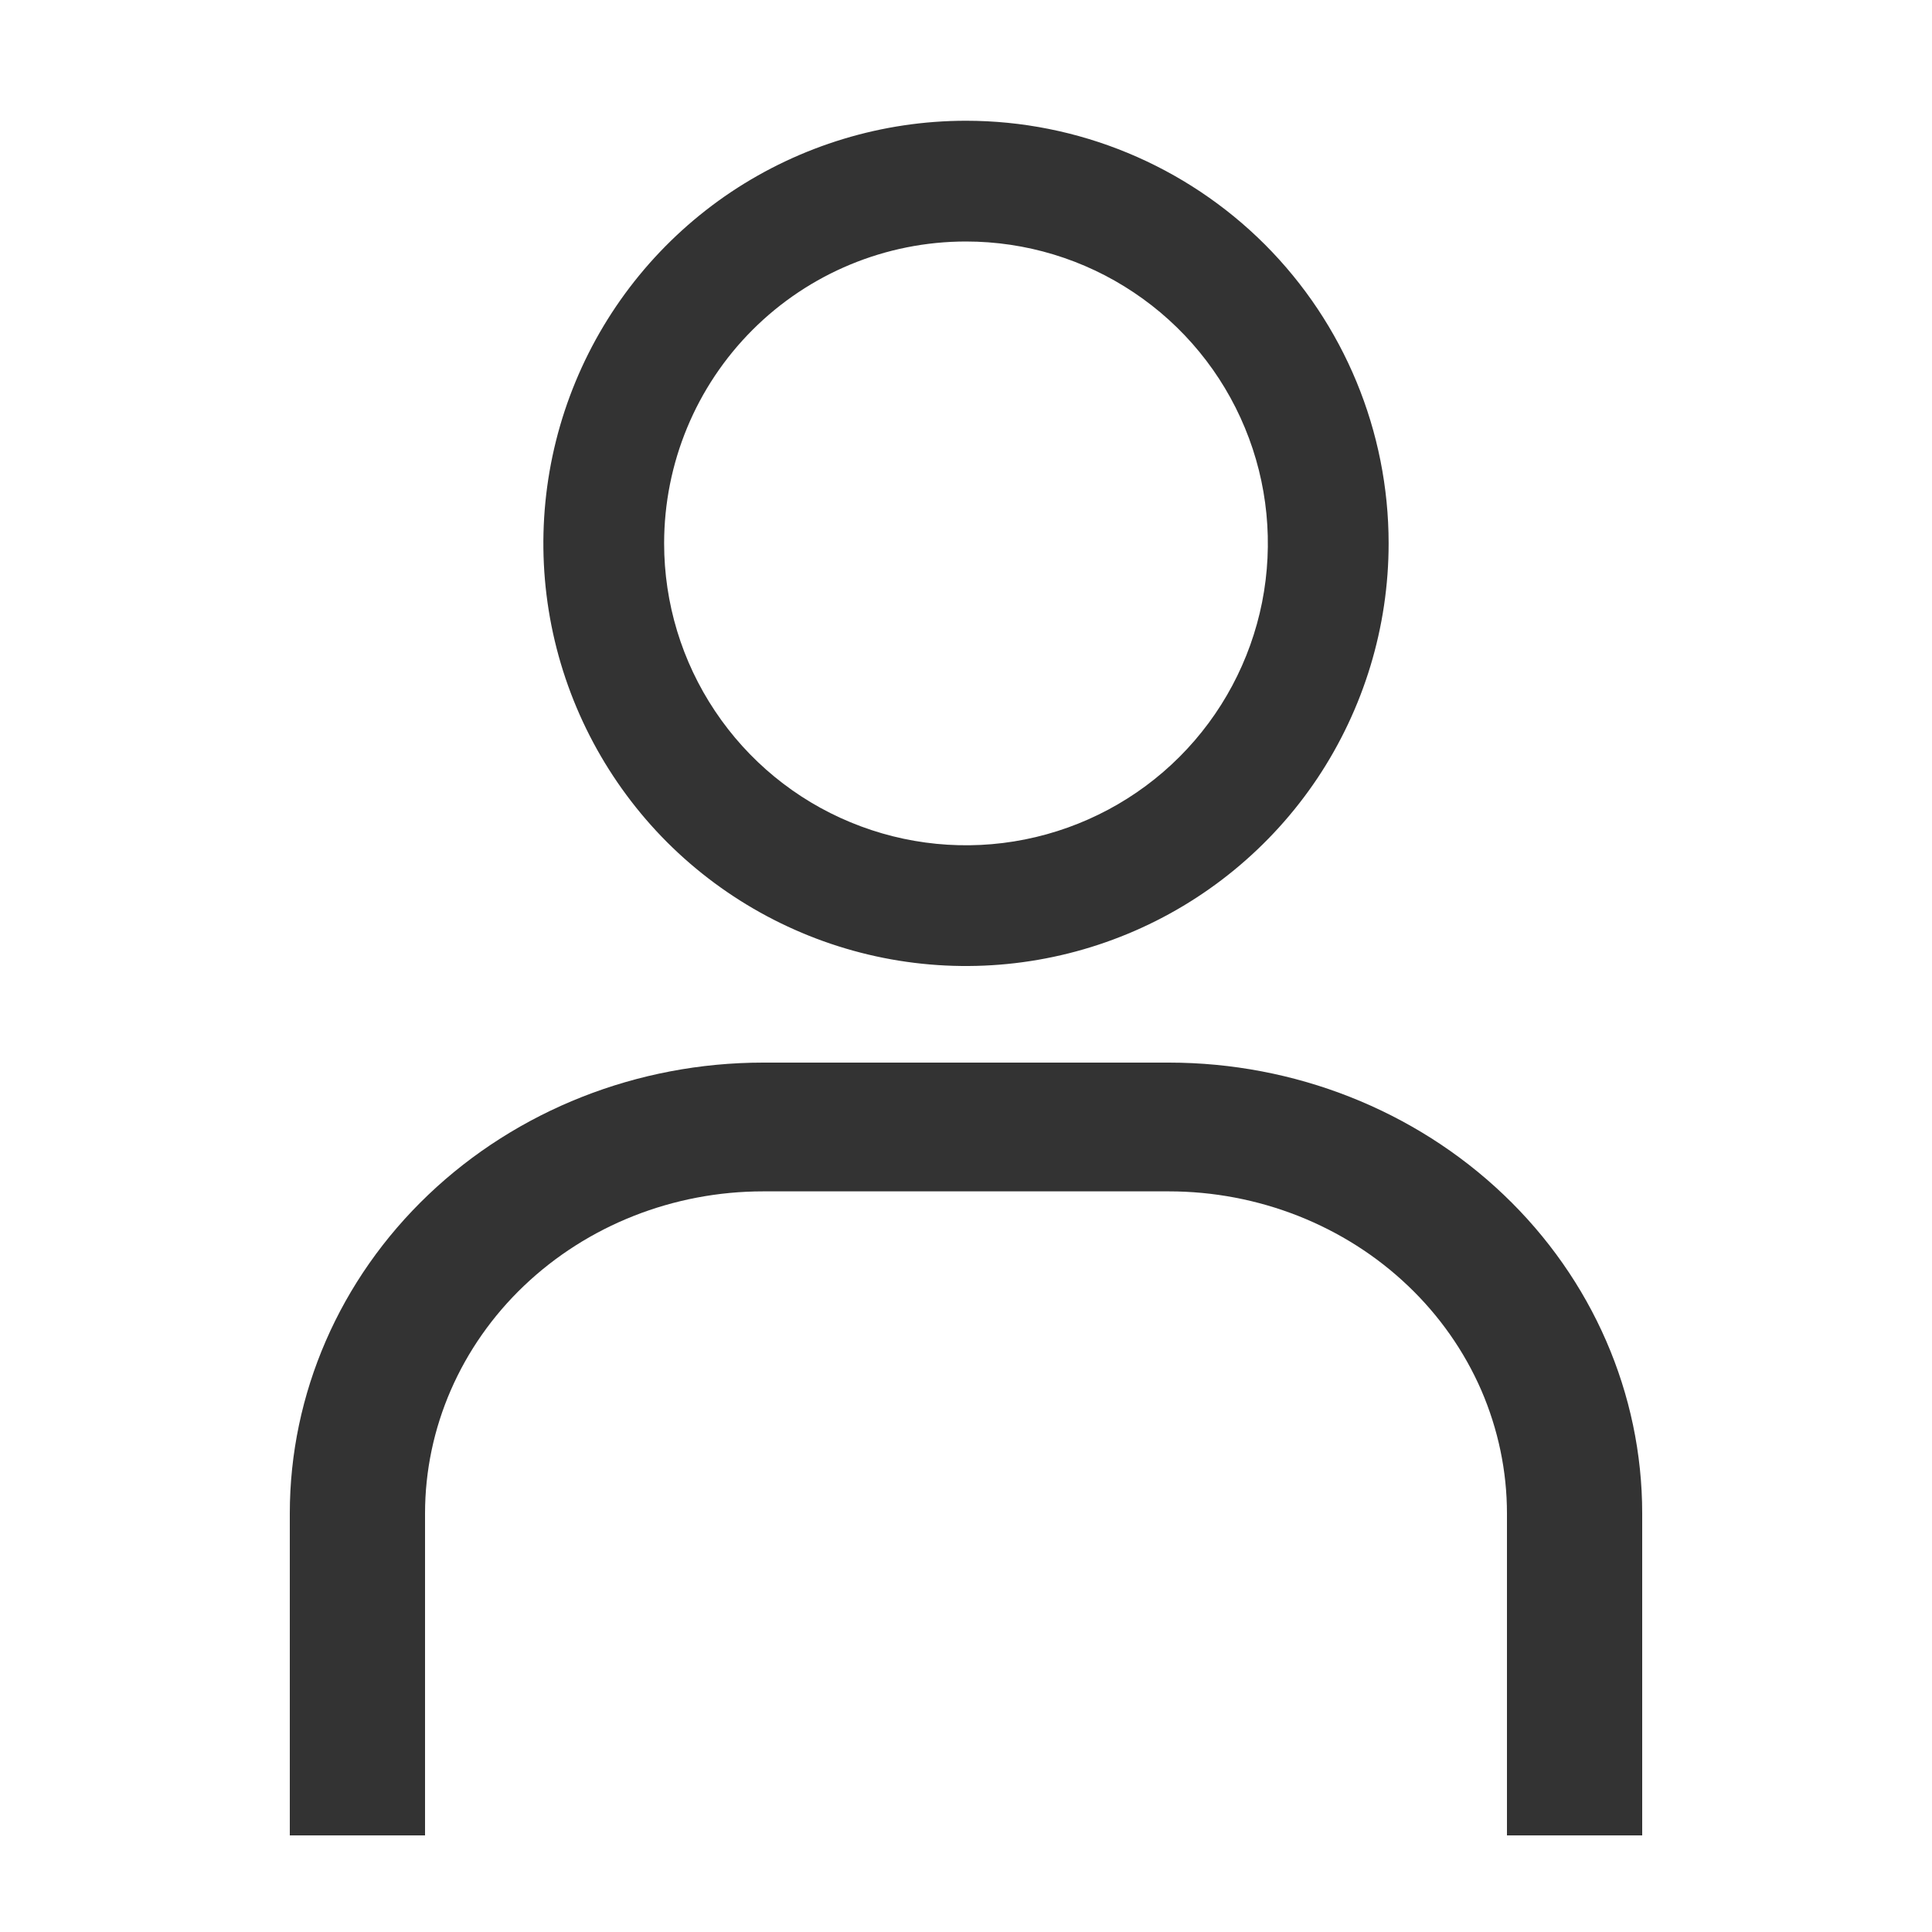 <svg width="20" height="20" viewBox="0 0 20 20" fill="none" xmlns="http://www.w3.org/2000/svg">
<path d="M10 2.5C10.618 2.5 11.222 2.683 11.736 3.027C12.25 3.37 12.651 3.858 12.887 4.429C13.124 5 13.185 5.628 13.065 6.235C12.944 6.841 12.647 7.398 12.21 7.835C11.773 8.272 11.216 8.569 10.61 8.69C10.004 8.811 9.375 8.749 8.804 8.512C8.233 8.276 7.745 7.875 7.402 7.361C7.058 6.847 6.875 6.243 6.875 5.625C6.875 4.796 7.204 4.001 7.79 3.415C8.376 2.829 9.171 2.5 10 2.5ZM10 1.25C9.135 1.25 8.289 1.507 7.569 1.987C6.85 2.468 6.289 3.151 5.958 3.951C5.627 4.75 5.54 5.63 5.709 6.479C5.878 7.327 6.295 8.107 6.906 8.719C7.518 9.33 8.298 9.747 9.146 9.916C9.995 10.085 10.875 9.998 11.674 9.667C12.474 9.336 13.157 8.775 13.638 8.056C14.118 7.336 14.375 6.49 14.375 5.625C14.375 4.465 13.914 3.352 13.094 2.531C12.273 1.711 11.16 1.25 10 1.25Z" fill="#333333"/>
<path d="M17 19H15.6V15.667C15.6 15.229 15.509 14.796 15.334 14.391C15.158 13.987 14.9 13.619 14.575 13.31C14.25 13 13.864 12.755 13.439 12.587C13.015 12.42 12.56 12.333 12.1 12.333H7.9C6.972 12.333 6.082 12.684 5.425 13.31C4.769 13.935 4.4 14.783 4.4 15.667V19H3V15.667C3 14.429 3.516 13.242 4.435 12.367C5.354 11.492 6.6 11 7.9 11H12.1C13.4 11 14.646 11.492 15.565 12.367C16.484 13.242 17 14.429 17 15.667V19Z" fill="#333333"/>
</svg>
